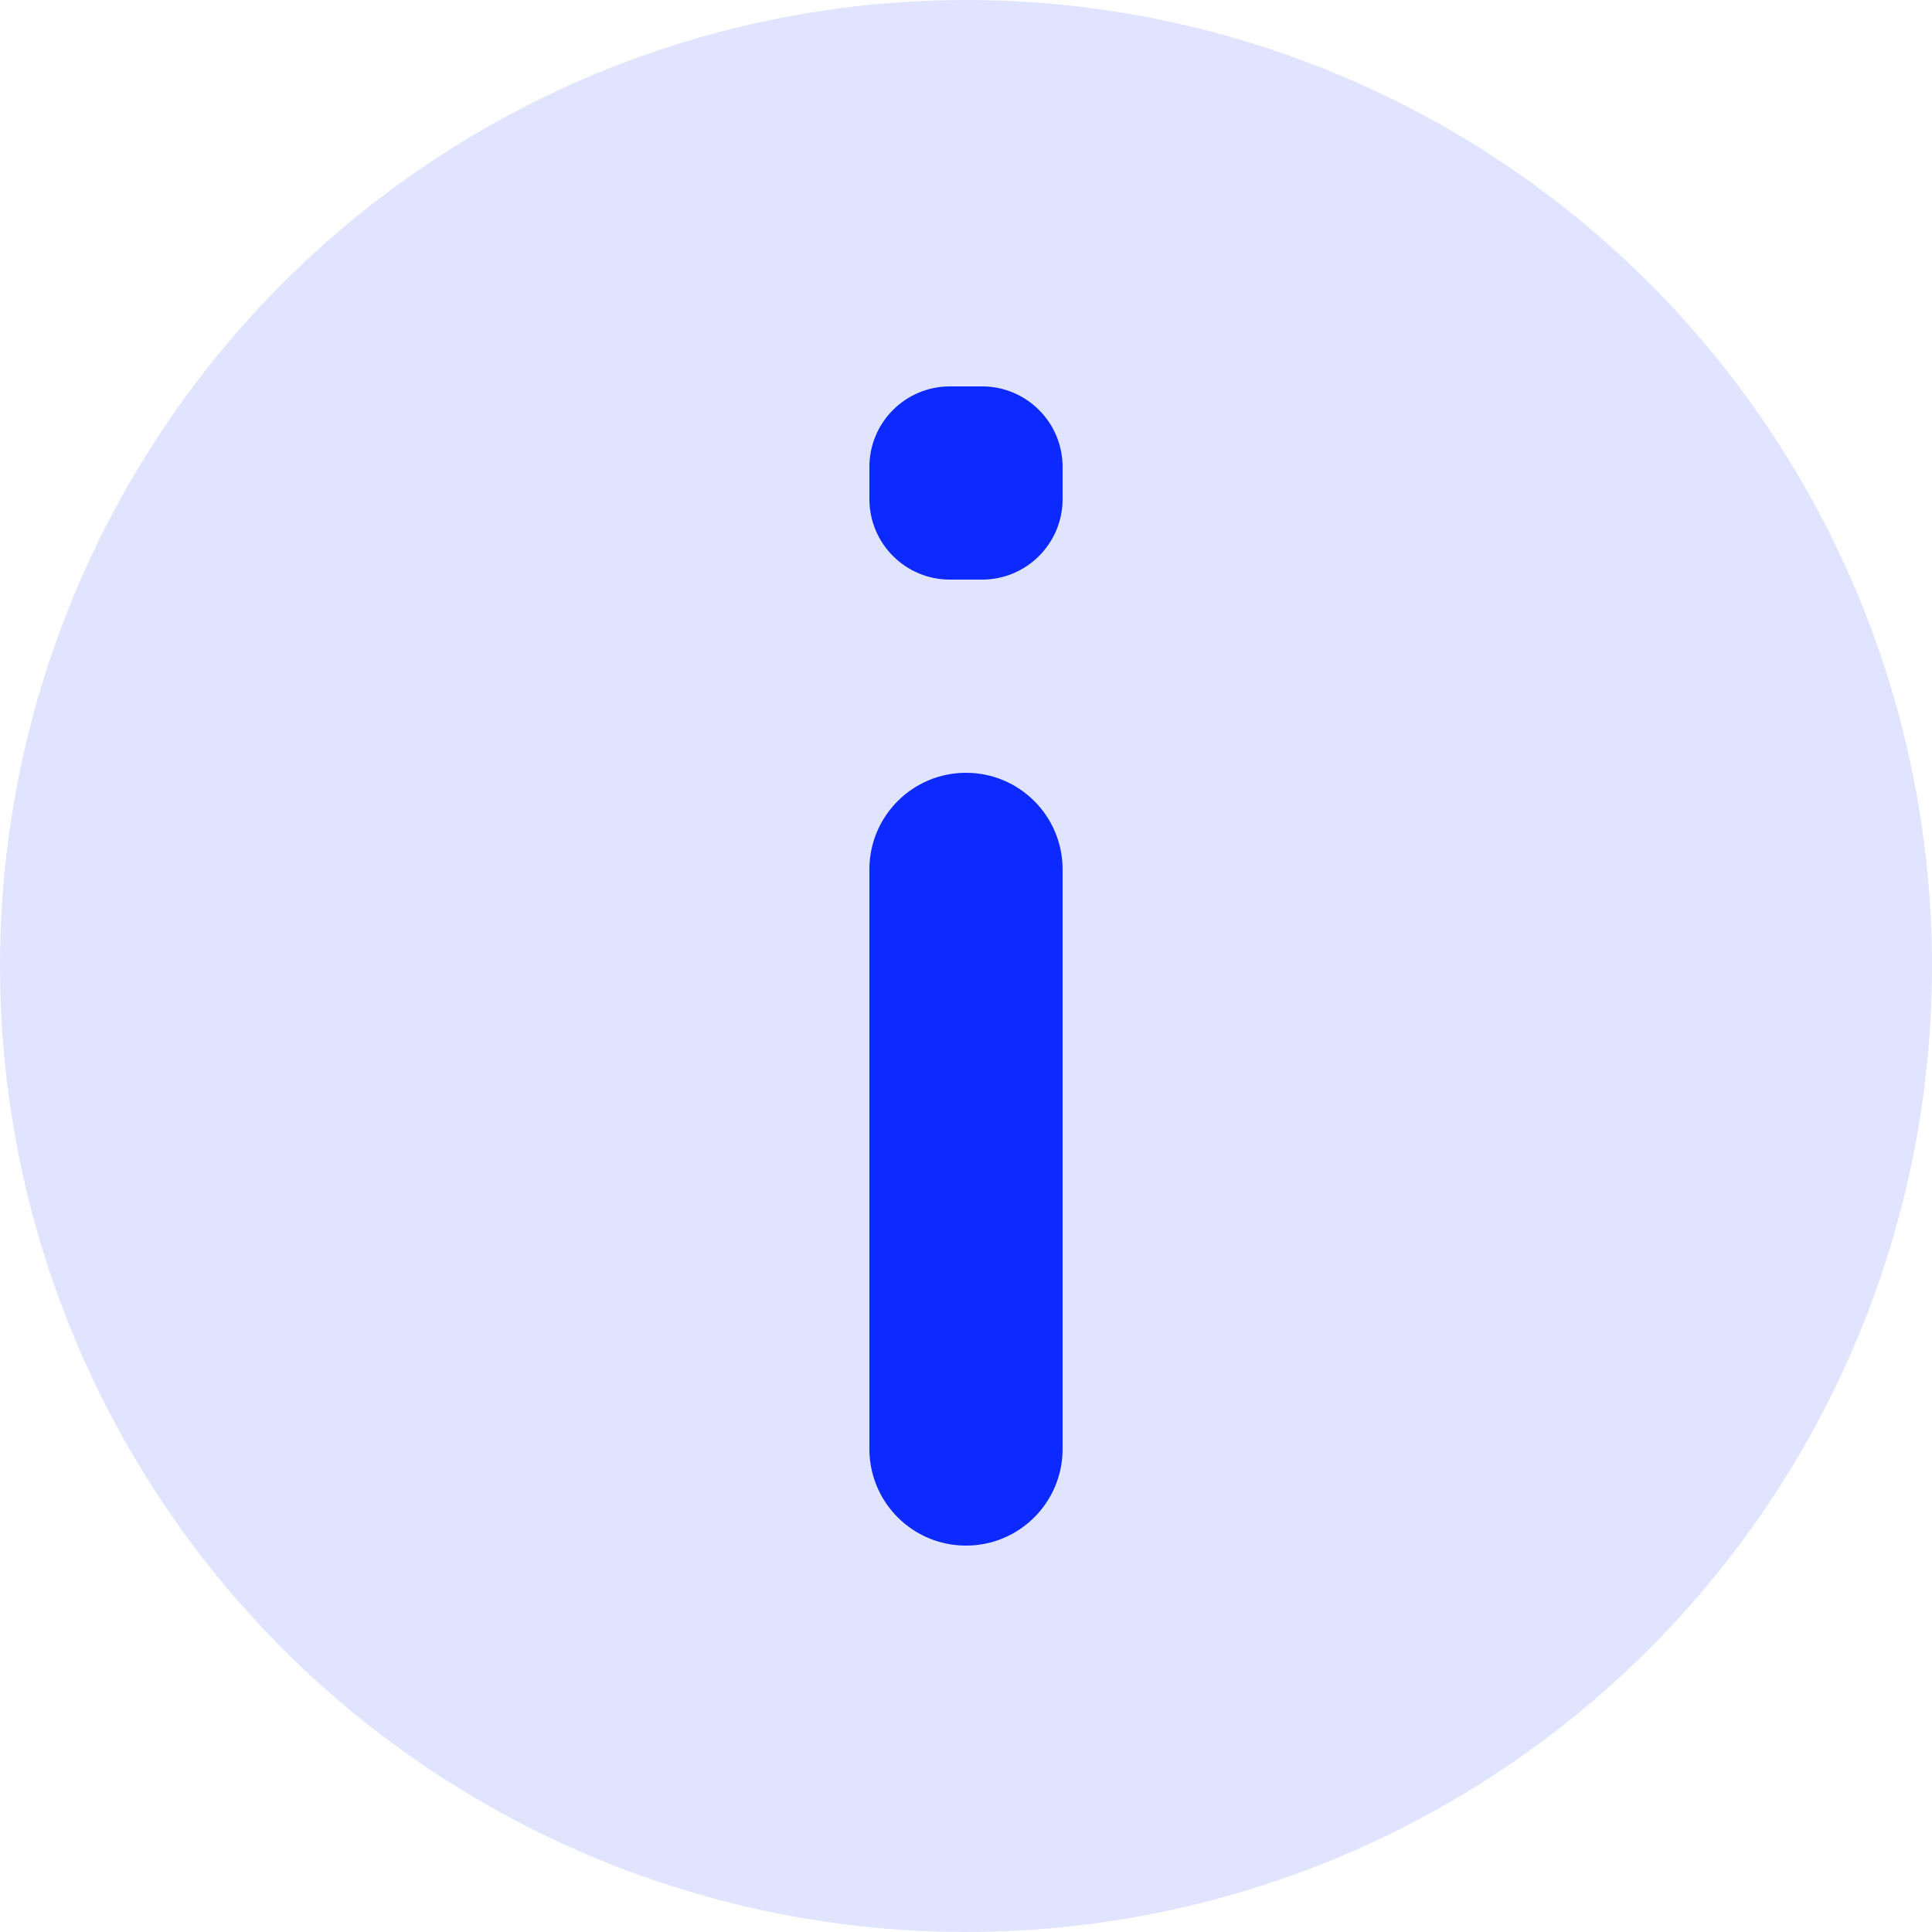 <svg width="24" height="24" viewBox="0 0 24 24" fill="none" xmlns="http://www.w3.org/2000/svg">
<circle cx="12" cy="12" r="12" fill="#E0E4FF"/>
<path fill-rule="evenodd" clip-rule="evenodd" d="M12 9.6C12.663 9.6 13.2 10.137 13.2 10.8V18C13.2 18.663 12.663 19.2 12 19.2C11.337 19.2 10.8 18.663 10.8 18V10.8C10.8 10.137 11.337 9.6 12 9.6Z" fill="#0C29FF"/>
<path fill-rule="evenodd" clip-rule="evenodd" d="M12.2 4.8C12.752 4.8 13.2 5.248 13.2 5.8V6.2C13.2 6.752 12.752 7.2 12.2 7.2H11.8C11.248 7.2 10.8 6.752 10.8 6.2V5.8C10.8 5.248 11.248 4.8 11.8 4.8H12.2Z" fill="#0C29FF"/>
</svg>
